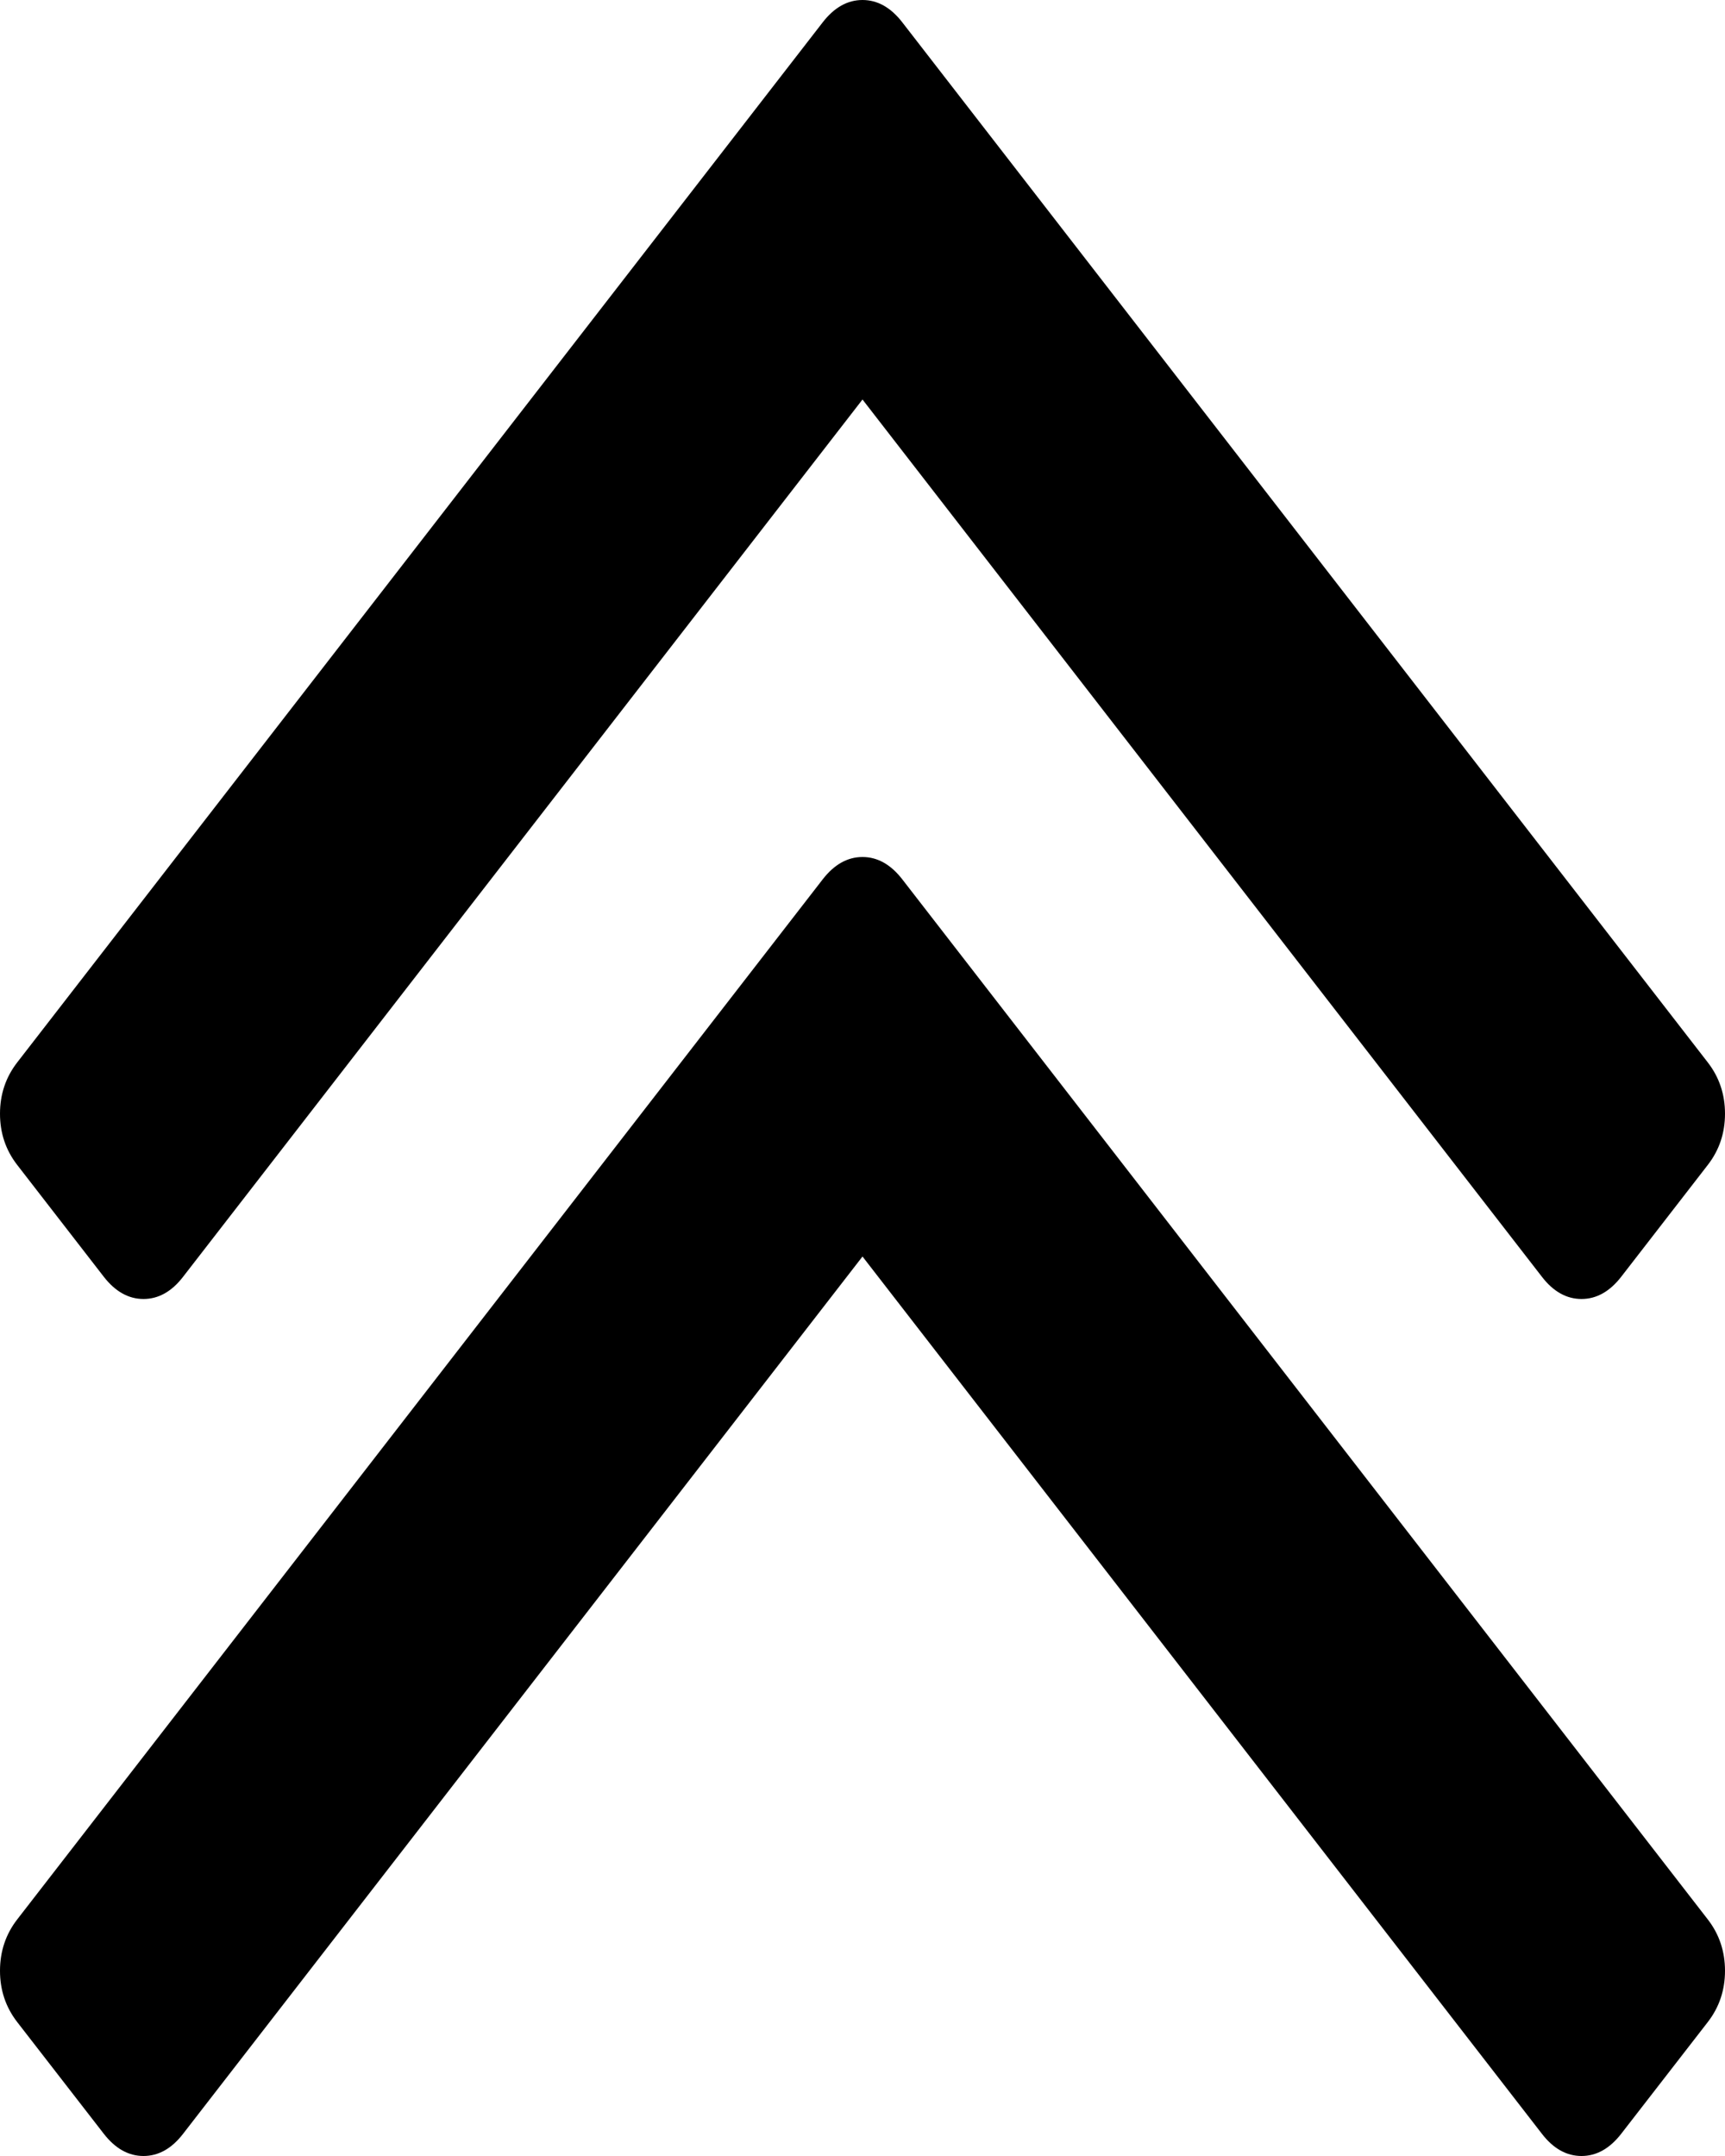 ﻿<?xml version="1.0" encoding="utf-8"?>
<svg version="1.1" xmlns:xlink="http://www.w3.org/1999/xlink" width="16px" height="20px" xmlns="http://www.w3.org/2000/svg">
  <g transform="matrix(1 0 0 1 -571 -491 )">
    <path d="M 15.84 17.805  C 15.947 17.943  16 18.102  16 18.282  C 16 18.461  15.947 18.62  15.84 18.758  L 15.038 19.793  C 14.931 19.931  14.808 20  14.669 20  C 14.53 20  14.407 19.931  14.301 19.793  L 8 11.656  L 1.699 19.793  C 1.593 19.931  1.47 20  1.331 20  C 1.192 20  1.069 19.931  0.962 19.793  L 0.16 18.758  C 0.053 18.62  0 18.461  0 18.282  C 0 18.102  0.053 17.943  0.16 17.805  L 7.631 8.157  C 7.738 8.019  7.861 7.95  8 7.95  C 8.139 7.95  8.262 8.019  8.369 8.157  L 15.84 17.805  Z M 15.84 9.855  C 15.947 9.993  16 10.152  16 10.331  C 16 10.511  15.947 10.669  15.84 10.807  L 15.038 11.843  C 14.931 11.981  14.808 12.05  14.669 12.05  C 14.53 12.05  14.407 11.981  14.301 11.843  L 8 3.706  L 1.699 11.843  C 1.593 11.981  1.47 12.05  1.331 12.05  C 1.192 12.05  1.069 11.981  0.962 11.843  L 0.16 10.807  C 0.053 10.669  0 10.511  0 10.331  C 0 10.152  0.053 9.993  0.16 9.855  L 7.631 0.207  C 7.738 0.069  7.861 0  8 0  C 8.139 0  8.262 0.069  8.369 0.207  L 15.84 9.855  Z " fill-rule="nonzero" fill="#000000" stroke="none" transform="matrix(1 0 0 1 571 491 )" />
  </g>
</svg>